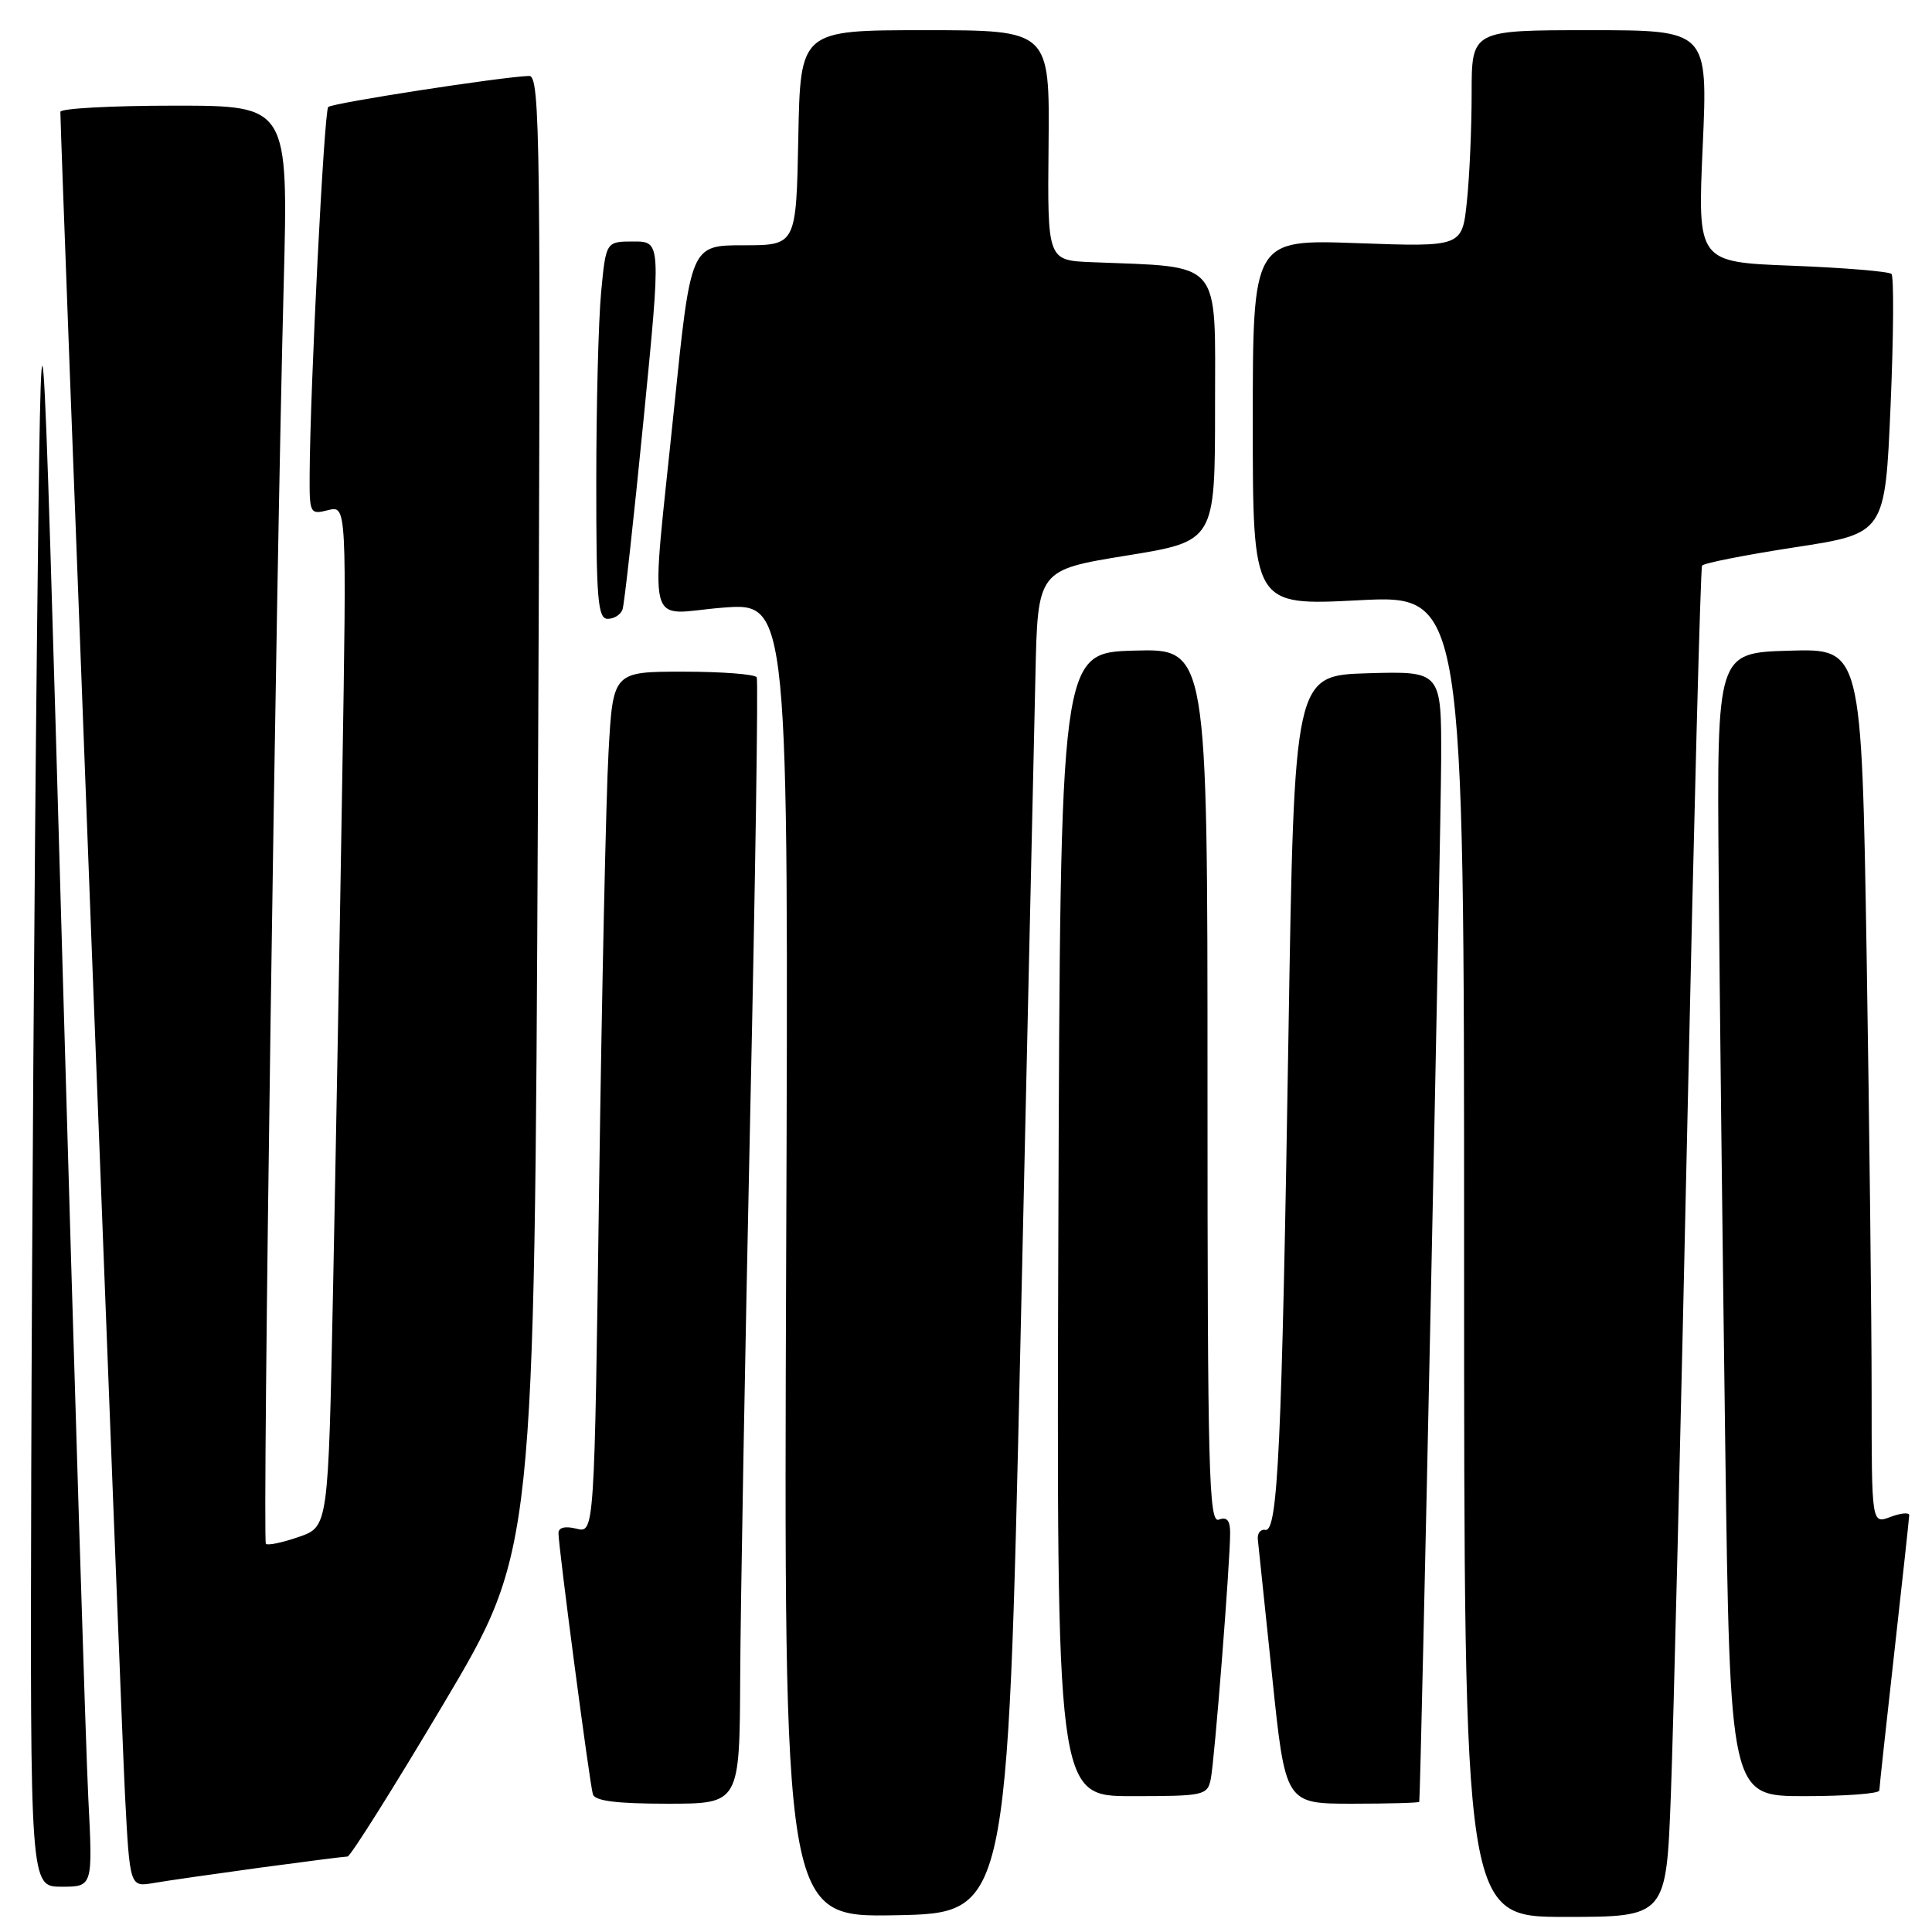 <?xml version="1.0" encoding="UTF-8" standalone="no"?>
<!DOCTYPE svg PUBLIC "-//W3C//DTD SVG 1.1//EN" "http://www.w3.org/Graphics/SVG/1.1/DTD/svg11.dtd" >
<svg xmlns="http://www.w3.org/2000/svg" xmlns:xlink="http://www.w3.org/1999/xlink" version="1.1" viewBox="0 0 256 256">
 <g >
 <path fill="currentColor"
d=" M 135.20 178.50 C 136.13 137.25 137.03 97.21 137.20 89.51 C 137.50 75.53 137.50 75.53 149.25 73.62 C 161.00 71.72 161.00 71.72 161.00 53.93 C 161.00 34.11 162.14 35.45 144.65 34.74 C 138.79 34.50 138.79 34.50 138.94 19.25 C 139.09 4.00 139.09 4.00 122.57 4.00 C 106.05 4.00 106.05 4.00 105.78 18.25 C 105.50 32.50 105.50 32.50 98.51 32.50 C 91.53 32.50 91.53 32.50 89.33 54.00 C 86.19 84.69 85.38 81.34 95.75 80.52 C 104.50 79.83 104.50 79.83 104.17 166.94 C 103.85 254.05 103.85 254.05 118.67 253.78 C 133.50 253.50 133.50 253.50 135.20 178.50 Z  M 221.40 237.75 C 221.74 228.81 222.72 188.66 223.59 148.52 C 224.46 108.38 225.33 75.27 225.53 74.95 C 225.73 74.62 231.27 73.53 237.84 72.52 C 249.78 70.69 249.78 70.69 250.51 53.80 C 250.91 44.50 250.96 36.63 250.63 36.30 C 250.30 35.97 244.38 35.48 237.48 35.21 C 224.93 34.73 224.93 34.73 225.62 19.36 C 226.30 4.00 226.30 4.00 210.65 4.00 C 195.00 4.00 195.00 4.00 195.00 12.35 C 195.00 16.95 194.72 23.41 194.37 26.71 C 193.74 32.72 193.74 32.72 179.87 32.22 C 166.00 31.72 166.00 31.72 166.00 55.99 C 166.00 80.26 166.00 80.26 180.00 79.54 C 194.00 78.81 194.00 78.81 194.00 166.41 C 194.00 254.00 194.00 254.00 207.39 254.00 C 220.79 254.00 220.79 254.00 221.40 237.75 Z  M 11.70 238.25 C 11.37 231.79 9.84 182.40 8.30 128.50 C 5.50 30.50 5.50 30.50 4.89 85.50 C 4.56 115.75 4.22 165.14 4.14 195.25 C 4.00 250.00 4.00 250.00 8.15 250.00 C 12.30 250.00 12.30 250.00 11.70 238.25 Z  M 34.42 247.48 C 40.43 246.67 45.66 246.00 46.05 246.00 C 46.43 246.00 52.16 236.89 58.78 225.75 C 70.81 205.50 70.81 205.50 71.27 107.75 C 71.68 18.31 71.59 10.01 70.11 10.06 C 66.34 10.20 44.01 13.65 43.49 14.18 C 42.95 14.72 41.09 51.36 41.03 62.86 C 41.00 68.06 41.07 68.20 43.47 67.60 C 45.94 66.98 45.94 66.98 45.35 103.24 C 45.03 123.18 44.48 153.63 44.13 170.90 C 43.50 202.30 43.50 202.30 39.59 203.65 C 37.44 204.40 35.48 204.81 35.23 204.57 C 34.76 204.10 36.55 77.53 37.59 37.75 C 38.21 14.00 38.21 14.00 23.11 14.00 C 14.80 14.00 8.00 14.37 8.00 14.82 C 8.00 18.33 16.06 228.22 16.56 237.78 C 17.20 250.05 17.20 250.05 20.35 249.51 C 22.08 249.21 28.42 248.30 34.42 247.48 Z  M 98.08 222.25 C 98.12 213.04 98.72 179.62 99.40 148.00 C 100.09 116.38 100.48 90.16 100.27 89.75 C 100.05 89.34 95.68 89.00 90.55 89.00 C 81.22 89.00 81.22 89.00 80.63 99.75 C 80.30 105.66 79.75 131.35 79.39 156.83 C 78.76 203.16 78.76 203.16 76.38 202.56 C 74.88 202.18 74.00 202.40 74.00 203.15 C 74.00 204.98 78.13 236.34 78.56 237.75 C 78.83 238.64 81.71 239.00 88.47 239.00 C 98.00 239.00 98.00 239.00 98.08 222.25 Z  M 188.06 238.75 C 188.25 237.94 190.93 110.44 190.96 100.71 C 191.00 88.93 191.00 88.93 181.25 89.21 C 171.50 89.50 171.50 89.50 170.73 137.00 C 169.85 191.82 169.32 203.04 167.66 202.72 C 167.02 202.60 166.58 203.18 166.67 204.00 C 166.76 204.82 167.62 213.04 168.58 222.25 C 170.32 239.00 170.32 239.00 179.16 239.00 C 184.02 239.00 188.03 238.89 188.06 238.75 Z  M 160.43 235.75 C 160.93 233.36 163.00 207.03 163.00 203.11 C 163.00 201.46 162.57 200.95 161.50 201.36 C 160.18 201.87 160.00 195.08 160.00 143.93 C 160.00 85.93 160.00 85.93 150.25 86.21 C 140.50 86.50 140.50 86.50 140.24 162.25 C 139.99 238.00 139.99 238.00 149.97 238.00 C 159.53 238.00 159.98 237.90 160.43 235.75 Z  M 249.02 237.25 C 249.03 236.84 249.92 228.62 251.00 219.00 C 252.08 209.38 252.97 201.17 252.98 200.77 C 252.99 200.38 251.88 200.48 250.50 201.00 C 248.00 201.95 248.00 201.95 248.00 184.64 C 248.00 175.12 247.70 149.01 247.34 126.63 C 246.67 85.93 246.67 85.93 237.09 86.22 C 227.50 86.50 227.50 86.50 227.73 115.50 C 227.86 131.45 228.25 165.54 228.60 191.25 C 229.24 238.00 229.24 238.00 239.12 238.00 C 244.55 238.00 249.01 237.66 249.02 237.25 Z  M 82.49 80.75 C 82.73 80.06 83.97 68.81 85.26 55.75 C 87.60 32.00 87.60 32.00 83.94 32.00 C 80.29 32.00 80.29 32.00 79.65 38.75 C 79.30 42.46 79.01 53.71 79.01 63.75 C 79.00 79.47 79.21 82.00 80.53 82.00 C 81.37 82.00 82.26 81.44 82.49 80.75 Z "/>
</g>
</svg>